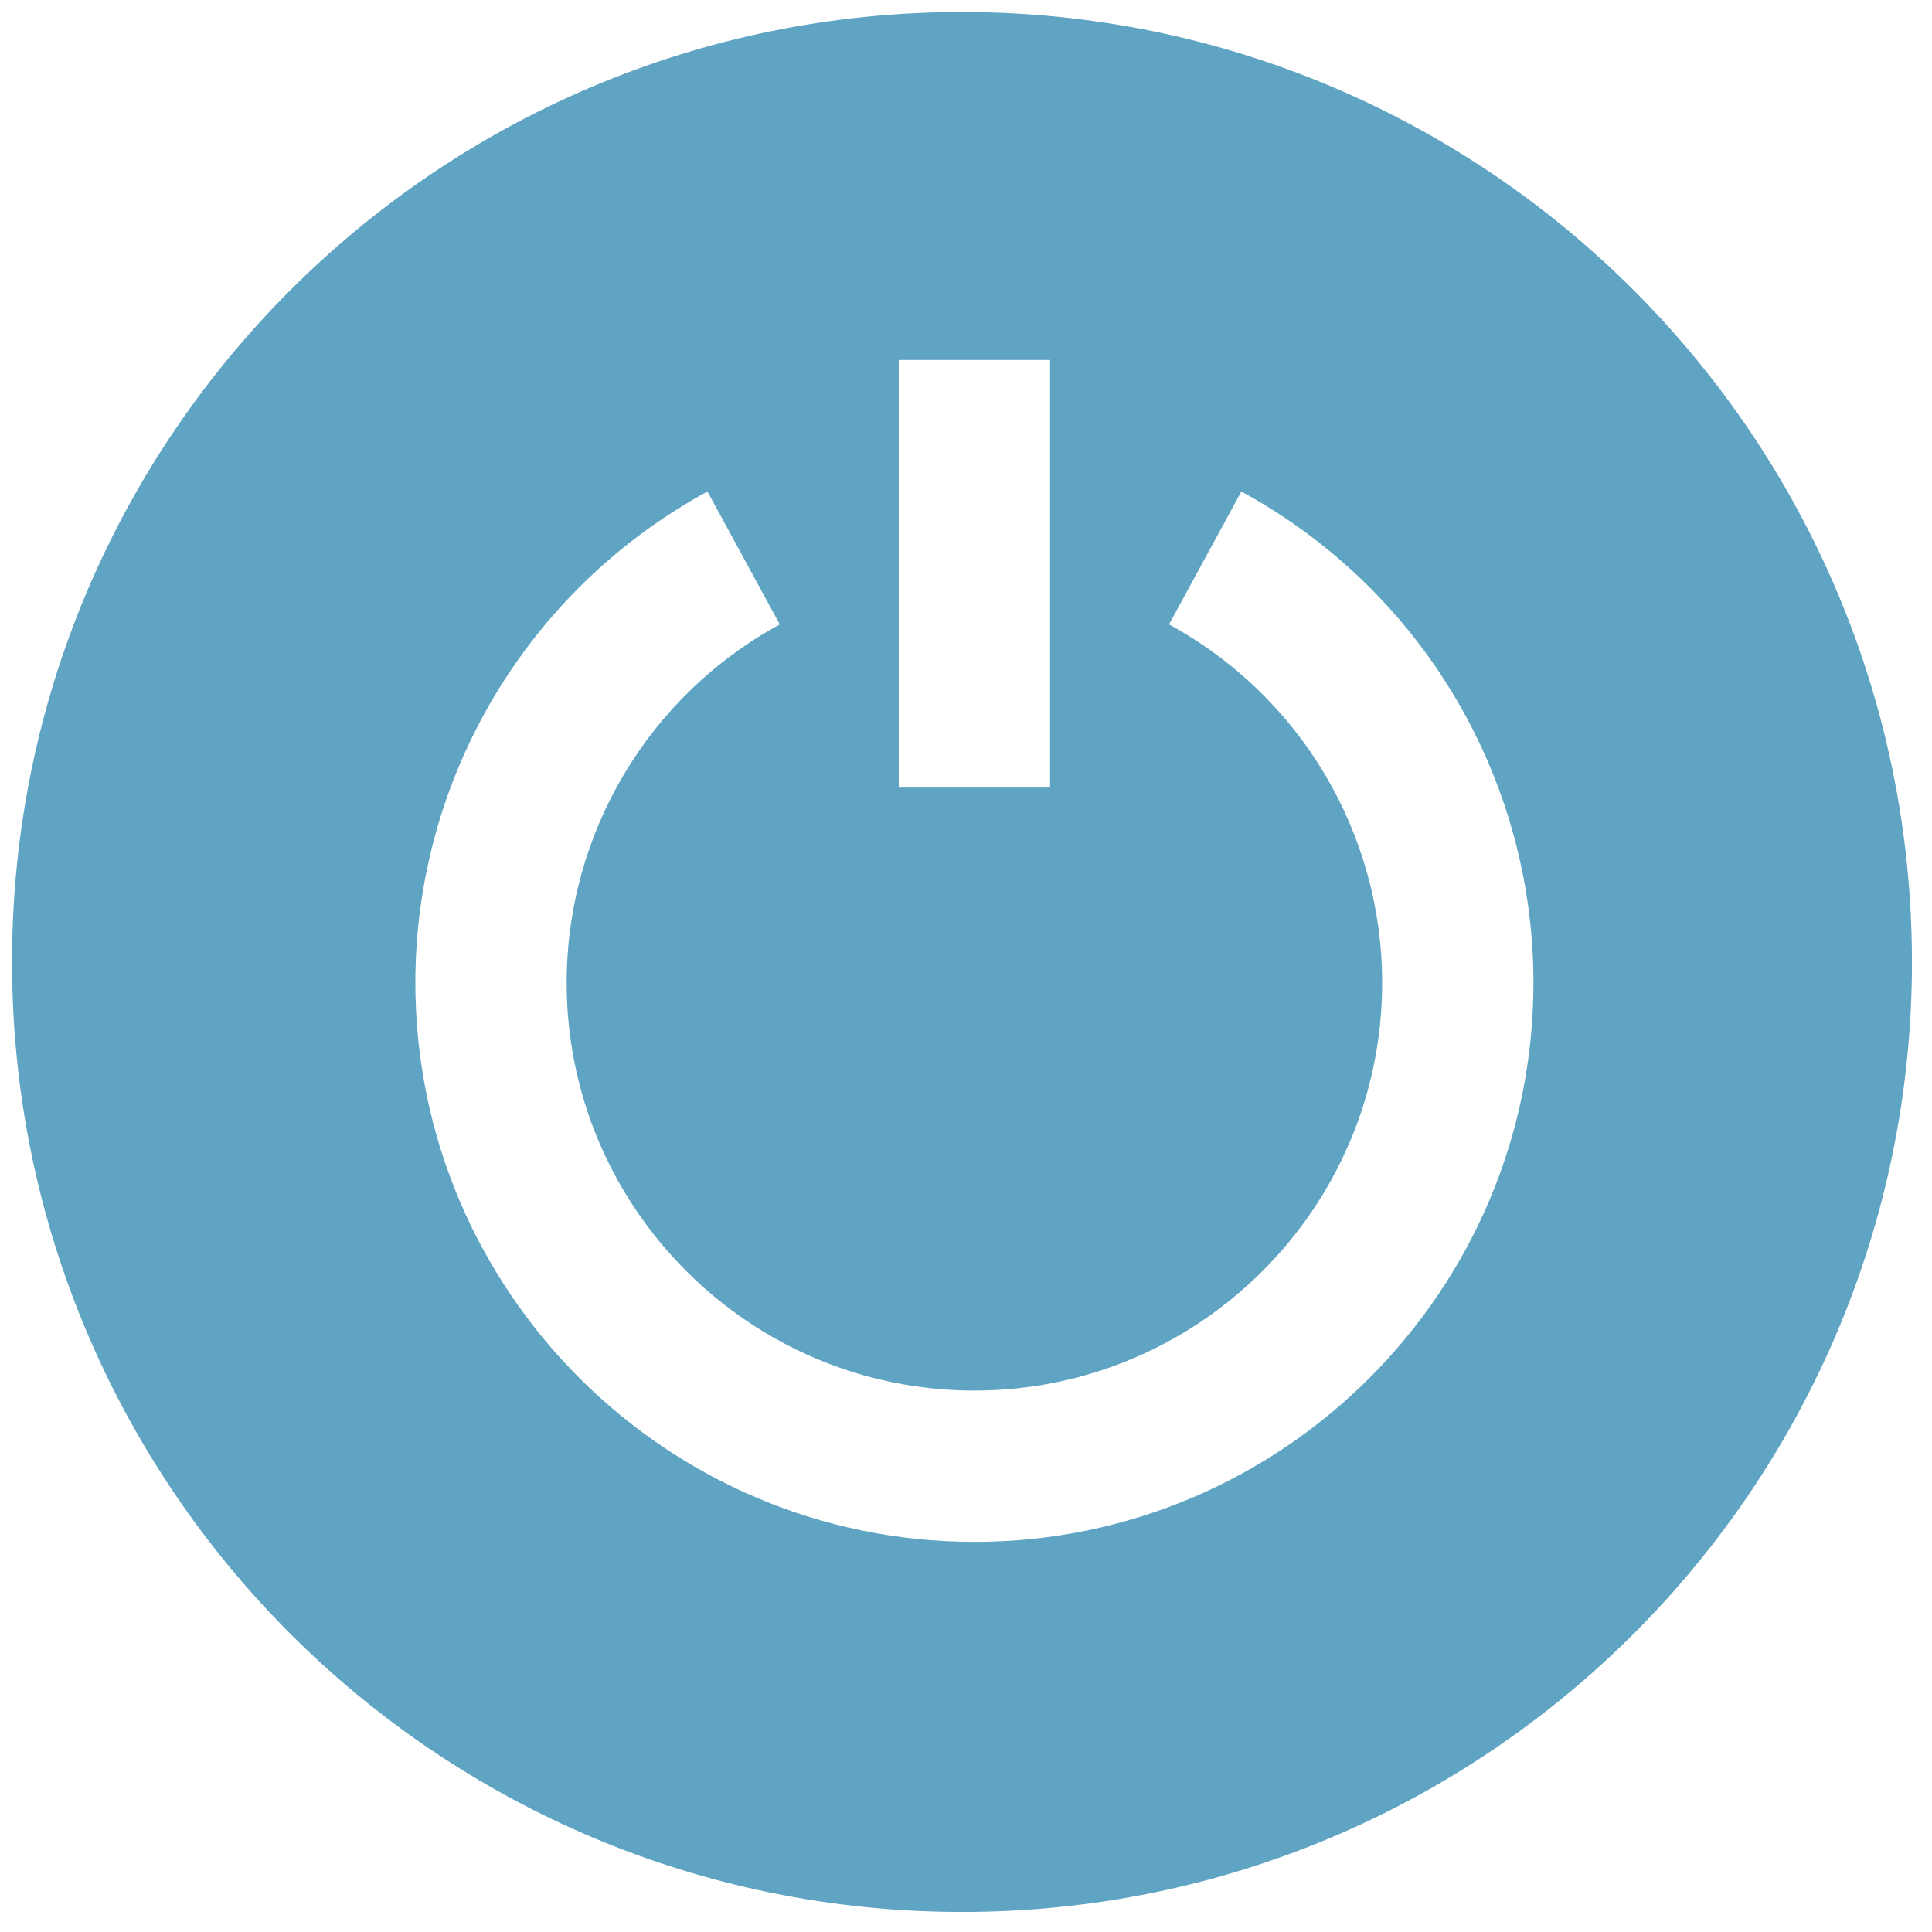 <?xml version="1.0" encoding="UTF-8"?>
<svg width="1200pt" height="1200pt" version="1.1" viewBox="0 0 1200 1200" xmlns="http://www.w3.org/2000/svg">
 <path d="m597.51 7.469c-325.88 0-590.04 264.17-590.04 590.04 0 325.87 264.17 590.04 590.04 590.04 325.87 0 590.04-264.17 590.04-590.04-0.004-325.88-264.17-590.04-590.04-590.04zm-39.289 216.12h93.988v265.6h-93.988zm46.996 734.09c-191.46 0-347.23-155.77-347.23-347.23 0-127.3 69.512-244.23 181.42-305.16l44.941 82.547c-81.648 44.461-132.38 129.76-132.38 222.62 0 139.64 113.61 253.25 253.25 253.25 139.64 0 253.25-113.61 253.25-253.25 0-92.859-50.723-178.15-132.38-222.61l44.941-82.551c111.9 60.922 181.42 177.85 181.42 305.15 0.004 191.47-155.77 347.24-347.23 347.24z" fill="#5fa4c2"/>
</svg>
